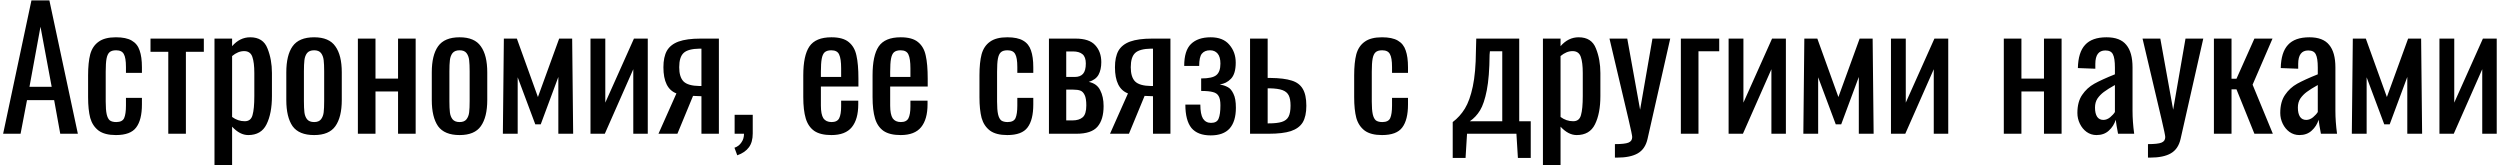 <svg width="729" height="49" viewBox="0 0 729 49" fill="none" xmlns="http://www.w3.org/2000/svg">
<path d="M9.168 0.12H14.4L22.704 39H17.568L15.792 29.208H7.872L6 39H0.912L9.168 0.12ZM15.072 25.32L11.808 7.8L8.592 25.32H15.072ZM33.801 39.384C31.625 39.384 29.945 38.952 28.761 38.088C27.577 37.192 26.761 35.96 26.313 34.392C25.897 32.792 25.689 30.776 25.689 28.344V21.96C25.689 19.464 25.897 17.416 26.313 15.816C26.761 14.216 27.577 13 28.761 12.168C29.945 11.304 31.625 10.872 33.801 10.872C35.785 10.872 37.321 11.192 38.409 11.832C39.529 12.472 40.297 13.432 40.713 14.712C41.161 15.96 41.385 17.592 41.385 19.608V21.24H36.729V19.56C36.729 17.736 36.521 16.472 36.105 15.768C35.721 15.032 34.969 14.664 33.849 14.664C32.985 14.664 32.345 14.856 31.929 15.24C31.513 15.624 31.225 16.248 31.065 17.112C30.905 17.976 30.825 19.24 30.825 20.904V29.64C30.825 31.24 30.921 32.472 31.113 33.336C31.305 34.168 31.609 34.76 32.025 35.112C32.473 35.432 33.097 35.592 33.897 35.592C35.081 35.592 35.849 35.208 36.201 34.44C36.553 33.64 36.729 32.424 36.729 30.792V28.536H41.385V30.456C41.385 33.464 40.825 35.704 39.705 37.176C38.617 38.648 36.649 39.384 33.801 39.384ZM49.071 15.096H43.887V11.256H59.439V15.096H54.207V39H49.071V15.096ZM62.545 11.256H67.681V13.464C69.185 11.736 70.945 10.872 72.961 10.872C75.489 10.872 77.169 11.96 78.001 14.136C78.865 16.28 79.297 18.664 79.297 21.288V28.008C79.297 31.4 78.769 34.152 77.713 36.264C76.689 38.344 74.913 39.384 72.385 39.384C70.753 39.384 69.185 38.568 67.681 36.936V48.12H62.545V11.256ZM71.377 35.352C72.561 35.352 73.313 34.76 73.633 33.576C73.985 32.36 74.161 30.504 74.161 28.008V21.288C74.161 19.24 73.969 17.672 73.585 16.584C73.201 15.464 72.401 14.904 71.185 14.904C70.001 14.904 68.833 15.384 67.681 16.344V34.104C68.801 34.936 70.033 35.352 71.377 35.352ZM91.599 39.384C88.655 39.384 86.559 38.52 85.311 36.792C84.095 35.032 83.487 32.488 83.487 29.16V21.096C83.487 17.768 84.095 15.24 85.311 13.512C86.559 11.752 88.655 10.872 91.599 10.872C94.511 10.872 96.575 11.752 97.791 13.512C99.039 15.24 99.663 17.768 99.663 21.096V29.16C99.663 32.488 99.039 35.032 97.791 36.792C96.575 38.52 94.511 39.384 91.599 39.384ZM91.599 35.592C92.527 35.592 93.199 35.32 93.615 34.776C94.031 34.232 94.287 33.56 94.383 32.76C94.479 31.96 94.527 30.872 94.527 29.496V20.808C94.527 19.432 94.479 18.344 94.383 17.544C94.287 16.712 94.031 16.024 93.615 15.48C93.199 14.936 92.527 14.664 91.599 14.664C90.671 14.664 89.983 14.936 89.535 15.48C89.119 16.024 88.863 16.712 88.767 17.544C88.671 18.344 88.623 19.432 88.623 20.808V29.496C88.623 30.872 88.671 31.96 88.767 32.76C88.863 33.56 89.119 34.232 89.535 34.776C89.983 35.32 90.671 35.592 91.599 35.592ZM104.358 11.256H109.494V22.92H116.07V11.256H121.206V39H116.07V26.664H109.494V39H104.358V11.256ZM134.021 39.384C131.077 39.384 128.981 38.52 127.733 36.792C126.517 35.032 125.909 32.488 125.909 29.16V21.096C125.909 17.768 126.517 15.24 127.733 13.512C128.981 11.752 131.077 10.872 134.021 10.872C136.933 10.872 138.997 11.752 140.213 13.512C141.461 15.24 142.085 17.768 142.085 21.096V29.16C142.085 32.488 141.461 35.032 140.213 36.792C138.997 38.52 136.933 39.384 134.021 39.384ZM134.021 35.592C134.949 35.592 135.621 35.32 136.037 34.776C136.453 34.232 136.709 33.56 136.805 32.76C136.901 31.96 136.949 30.872 136.949 29.496V20.808C136.949 19.432 136.901 18.344 136.805 17.544C136.709 16.712 136.453 16.024 136.037 15.48C135.621 14.936 134.949 14.664 134.021 14.664C133.093 14.664 132.405 14.936 131.957 15.48C131.541 16.024 131.285 16.712 131.189 17.544C131.093 18.344 131.045 19.432 131.045 20.808V29.496C131.045 30.872 131.093 31.96 131.189 32.76C131.285 33.56 131.541 34.232 131.957 34.776C132.405 35.32 133.093 35.592 134.021 35.592ZM146.924 11.256H150.716L156.859 28.296L163.052 11.256H166.844L167.132 39H162.812V22.44L157.676 36.264H156.092L150.956 22.536V39H146.636L146.924 11.256ZM172.186 11.256H176.506V29.928L184.858 11.256H188.89V39H184.666V20.184L176.362 39H172.186V11.256ZM197.243 27.24C194.715 26.28 193.451 23.736 193.451 19.608C193.451 17.624 193.787 16.024 194.459 14.808C195.163 13.592 196.299 12.696 197.867 12.12C199.467 11.544 201.595 11.256 204.251 11.256H209.627V39H204.539V28.056C203.995 28.056 203.179 28.024 202.091 27.96L197.531 39H192.011L197.243 27.24ZM204.539 25.08V14.184H204.011C201.771 14.216 200.219 14.632 199.355 15.432C198.491 16.232 198.059 17.624 198.059 19.608C198.059 21.496 198.475 22.872 199.307 23.736C200.171 24.6 201.723 25.048 203.963 25.08H204.539ZM214.17 43.08C215.034 42.792 215.706 42.28 216.186 41.544C216.698 40.84 216.954 39.992 216.954 39H214.218V33.48H219.498V38.904C219.498 40.6 219.13 41.944 218.394 42.936C217.658 43.96 216.522 44.744 214.986 45.288L214.17 43.08ZM242.444 39.384C240.3 39.384 238.636 38.984 237.452 38.184C236.268 37.352 235.436 36.136 234.956 34.536C234.476 32.936 234.236 30.856 234.236 28.296V21.96C234.236 18.12 234.828 15.32 236.012 13.56C237.228 11.768 239.372 10.872 242.444 10.872C244.684 10.872 246.364 11.336 247.484 12.264C248.636 13.192 249.388 14.504 249.74 16.2C250.124 17.864 250.316 20.12 250.316 22.968V25.224H239.372V30.792C239.372 32.488 239.612 33.72 240.092 34.488C240.604 35.224 241.404 35.592 242.492 35.592C243.58 35.592 244.316 35.224 244.7 34.488C245.084 33.72 245.276 32.568 245.276 31.032V29.352H250.268V30.408C250.268 33.32 249.644 35.544 248.396 37.08C247.148 38.616 245.164 39.384 242.444 39.384ZM245.276 22.44V19.944C245.276 18.056 245.084 16.712 244.7 15.912C244.348 15.08 243.58 14.664 242.396 14.664C241.564 14.664 240.924 14.856 240.476 15.24C240.06 15.624 239.772 16.264 239.612 17.16C239.452 18.024 239.372 19.288 239.372 20.952V22.44H245.276ZM262.647 39.384C260.503 39.384 258.839 38.984 257.655 38.184C256.471 37.352 255.639 36.136 255.159 34.536C254.679 32.936 254.439 30.856 254.439 28.296V21.96C254.439 18.12 255.031 15.32 256.215 13.56C257.431 11.768 259.575 10.872 262.647 10.872C264.887 10.872 266.567 11.336 267.687 12.264C268.839 13.192 269.591 14.504 269.943 16.2C270.327 17.864 270.519 20.12 270.519 22.968V25.224H259.575V30.792C259.575 32.488 259.815 33.72 260.295 34.488C260.807 35.224 261.607 35.592 262.695 35.592C263.783 35.592 264.519 35.224 264.903 34.488C265.287 33.72 265.479 32.568 265.479 31.032V29.352H270.471V30.408C270.471 33.32 269.847 35.544 268.599 37.08C267.351 38.616 265.367 39.384 262.647 39.384ZM265.479 22.44V19.944C265.479 18.056 265.287 16.712 264.903 15.912C264.551 15.08 263.783 14.664 262.599 14.664C261.767 14.664 261.127 14.856 260.679 15.24C260.263 15.624 259.975 16.264 259.815 17.16C259.655 18.024 259.575 19.288 259.575 20.952V22.44H265.479ZM293.723 39.384C291.547 39.384 289.867 38.952 288.683 38.088C287.499 37.192 286.683 35.96 286.235 34.392C285.819 32.792 285.611 30.776 285.611 28.344V21.96C285.611 19.464 285.819 17.416 286.235 15.816C286.683 14.216 287.499 13 288.683 12.168C289.867 11.304 291.547 10.872 293.723 10.872C295.707 10.872 297.243 11.192 298.331 11.832C299.451 12.472 300.219 13.432 300.635 14.712C301.083 15.96 301.307 17.592 301.307 19.608V21.24H296.651V19.56C296.651 17.736 296.443 16.472 296.027 15.768C295.643 15.032 294.891 14.664 293.771 14.664C292.907 14.664 292.267 14.856 291.851 15.24C291.435 15.624 291.147 16.248 290.987 17.112C290.827 17.976 290.747 19.24 290.747 20.904V29.64C290.747 31.24 290.843 32.472 291.035 33.336C291.227 34.168 291.531 34.76 291.947 35.112C292.395 35.432 293.019 35.592 293.819 35.592C295.003 35.592 295.771 35.208 296.123 34.44C296.475 33.64 296.651 32.424 296.651 30.792V28.536H301.307V30.456C301.307 33.464 300.747 35.704 299.627 37.176C298.539 38.648 296.571 39.384 293.723 39.384ZM305.873 11.256H313.649C316.305 11.256 318.209 11.896 319.361 13.176C320.545 14.456 321.137 16.104 321.137 18.12C321.137 19.592 320.865 20.824 320.321 21.816C319.777 22.776 318.833 23.464 317.489 23.88C319.057 24.2 320.161 25 320.801 26.28C321.473 27.56 321.809 29.112 321.809 30.936C321.809 33.56 321.217 35.56 320.033 36.936C318.849 38.312 316.801 39 313.889 39H305.873V11.256ZM313.409 22.44C314.465 22.44 315.265 22.136 315.809 21.528C316.353 20.92 316.625 19.912 316.625 18.504C316.625 17.256 316.305 16.36 315.665 15.816C315.025 15.272 314.097 15 312.881 15H310.913V22.44H313.409ZM312.737 35.112C314.017 35.112 315.009 34.808 315.713 34.2C316.417 33.592 316.769 32.44 316.769 30.744C316.769 29.368 316.609 28.36 316.289 27.72C315.969 27.048 315.553 26.616 315.041 26.424C314.529 26.232 313.841 26.136 312.977 26.136H310.913V35.112H312.737ZM328.915 27.24C326.387 26.28 325.123 23.736 325.123 19.608C325.123 17.624 325.459 16.024 326.131 14.808C326.835 13.592 327.971 12.696 329.539 12.12C331.139 11.544 333.267 11.256 335.923 11.256H341.299V39H336.211V28.056C335.667 28.056 334.851 28.024 333.763 27.96L329.203 39H323.683L328.915 27.24ZM336.211 25.08V14.184H335.683C333.443 14.216 331.891 14.632 331.027 15.432C330.163 16.232 329.731 17.624 329.731 19.608C329.731 21.496 330.147 22.872 330.979 23.736C331.843 24.6 333.395 25.048 335.635 25.08H336.211ZM353.042 39.48C350.514 39.48 348.642 38.76 347.426 37.32C346.242 35.848 345.65 33.576 345.65 30.504H350.018C350.018 32.36 350.274 33.72 350.786 34.584C351.33 35.416 352.114 35.832 353.138 35.832C354.29 35.832 355.026 35.416 355.346 34.584C355.698 33.752 355.874 32.456 355.874 30.696C355.874 29.48 355.698 28.584 355.346 28.008C355.026 27.432 354.482 27.048 353.714 26.856C352.946 26.632 351.794 26.52 350.258 26.52V22.872C352.434 22.872 353.906 22.552 354.674 21.912C355.474 21.272 355.874 20.152 355.874 18.552C355.874 17.24 355.602 16.264 355.058 15.624C354.514 14.984 353.778 14.664 352.85 14.664C351.794 14.664 350.994 15 350.45 15.672C349.938 16.312 349.682 17.496 349.682 19.224H345.314C345.314 16.248 345.97 14.12 347.282 12.84C348.626 11.528 350.546 10.872 353.042 10.872C355.442 10.872 357.25 11.592 358.466 13.032C359.714 14.472 360.338 16.216 360.338 18.264C360.338 20.44 359.874 22.008 358.946 22.968C358.018 23.928 356.93 24.472 355.682 24.6C356.61 24.792 357.394 25.064 358.034 25.416C358.674 25.736 359.218 26.376 359.666 27.336C360.146 28.264 360.386 29.624 360.386 31.416C360.386 34.072 359.778 36.088 358.562 37.464C357.346 38.808 355.506 39.48 353.042 39.48ZM364.514 11.256H369.65V22.728H370.466C373.122 22.76 375.186 23.016 376.658 23.496C378.13 23.944 379.202 24.744 379.874 25.896C380.578 27.048 380.93 28.696 380.93 30.84C380.93 32.888 380.578 34.504 379.874 35.688C379.17 36.84 378.018 37.688 376.418 38.232C374.85 38.744 372.69 39 369.938 39H364.514V11.256ZM369.938 35.976C371.602 35.976 372.882 35.832 373.778 35.544C374.706 35.256 375.362 34.744 375.746 34.008C376.13 33.272 376.322 32.2 376.322 30.792C376.322 29.512 376.146 28.52 375.794 27.816C375.442 27.112 374.834 26.6 373.97 26.28C373.106 25.96 371.842 25.784 370.178 25.752H369.65V35.976H369.938ZM402.989 39.384C400.813 39.384 399.133 38.952 397.949 38.088C396.765 37.192 395.949 35.96 395.501 34.392C395.085 32.792 394.877 30.776 394.877 28.344V21.96C394.877 19.464 395.085 17.416 395.501 15.816C395.949 14.216 396.765 13 397.949 12.168C399.133 11.304 400.813 10.872 402.989 10.872C404.973 10.872 406.509 11.192 407.597 11.832C408.717 12.472 409.485 13.432 409.901 14.712C410.349 15.96 410.573 17.592 410.573 19.608V21.24H405.917V19.56C405.917 17.736 405.709 16.472 405.293 15.768C404.909 15.032 404.157 14.664 403.037 14.664C402.173 14.664 401.533 14.856 401.117 15.24C400.701 15.624 400.413 16.248 400.253 17.112C400.093 17.976 400.013 19.24 400.013 20.904V29.64C400.013 31.24 400.109 32.472 400.301 33.336C400.493 34.168 400.797 34.76 401.213 35.112C401.661 35.432 402.285 35.592 403.085 35.592C404.269 35.592 405.037 35.208 405.389 34.44C405.741 33.64 405.917 32.424 405.917 30.792V28.536H410.573V30.456C410.573 33.464 410.013 35.704 408.893 37.176C407.805 38.648 405.837 39.384 402.989 39.384ZM423.612 35.592C425.02 34.536 426.204 33.224 427.164 31.656C428.124 30.088 428.892 27.944 429.468 25.224C430.044 22.504 430.348 19.064 430.38 14.904L430.476 11.256H443.004V35.352H446.364V46.056H442.62L442.188 39H427.788L427.356 46.056H423.612V35.592ZM438.06 35.352V14.952H434.46L434.364 15.96C434.332 20.248 434.06 23.704 433.548 26.328C433.036 28.92 432.38 30.872 431.58 32.184C430.78 33.496 429.788 34.552 428.604 35.352H438.06ZM449.92 11.256H455.056V13.464C456.56 11.736 458.32 10.872 460.336 10.872C462.864 10.872 464.544 11.96 465.376 14.136C466.24 16.28 466.672 18.664 466.672 21.288V28.008C466.672 31.4 466.144 34.152 465.088 36.264C464.064 38.344 462.288 39.384 459.76 39.384C458.128 39.384 456.56 38.568 455.056 36.936V48.12H449.92V11.256ZM458.752 35.352C459.936 35.352 460.688 34.76 461.008 33.576C461.36 32.36 461.536 30.504 461.536 28.008V21.288C461.536 19.24 461.344 17.672 460.96 16.584C460.576 15.464 459.776 14.904 458.56 14.904C457.376 14.904 456.208 15.384 455.056 16.344V34.104C456.176 34.936 457.408 35.352 458.752 35.352ZM470.91 42.024C472.83 42.024 474.142 41.88 474.846 41.592C475.582 41.304 475.95 40.76 475.95 39.96C475.95 39.576 475.598 37.88 474.894 34.872L469.326 11.256H474.51L478.254 31.992L481.854 11.256H487.038L480.414 40.536C479.966 42.488 479.022 43.88 477.582 44.712C476.142 45.544 474.126 45.96 471.534 45.96H470.91V42.024ZM490.139 11.256H501.323V14.952H495.275V39H490.139V11.256ZM504.061 11.256H508.381V29.928L516.733 11.256H520.765V39H516.541V20.184L508.237 39H504.061V11.256ZM526.142 11.256H529.934L536.078 28.296L542.27 11.256H546.062L546.35 39H542.03V22.44L536.894 36.264H535.31L530.174 22.536V39H525.854L526.142 11.256ZM551.405 11.256H555.725V29.928L564.077 11.256H568.109V39H563.885V20.184L555.581 39H551.405V11.256ZM584.311 11.256H589.447V22.92H596.023V11.256H601.159V39H596.023V26.664H589.447V39H584.311V11.256ZM611.334 39.384C610.278 39.384 609.318 39.08 608.454 38.472C607.622 37.864 606.966 37.064 606.486 36.072C606.006 35.08 605.766 34.04 605.766 32.952C605.766 30.776 606.23 29.016 607.158 27.672C608.086 26.296 609.27 25.208 610.71 24.408C612.15 23.608 614.15 22.696 616.71 21.672V19.704C616.71 17.88 616.518 16.6 616.134 15.864C615.782 15.096 615.046 14.712 613.926 14.712C611.974 14.712 610.998 16.024 610.998 18.648V20.04L605.91 19.848C605.974 16.776 606.678 14.52 608.022 13.08C609.366 11.608 611.446 10.872 614.262 10.872C616.918 10.872 618.838 11.608 620.022 13.08C621.238 14.52 621.846 16.712 621.846 19.656V32.328C621.846 34.408 622.006 36.632 622.326 39H617.622C617.27 37.176 617.046 35.816 616.95 34.92C616.566 36.168 615.894 37.224 614.934 38.088C614.006 38.952 612.806 39.384 611.334 39.384ZM613.35 34.968C614.022 34.968 614.678 34.712 615.318 34.2C615.958 33.656 616.422 33.144 616.71 32.664V24.792C615.334 25.56 614.262 26.232 613.494 26.808C612.758 27.352 612.134 27.992 611.622 28.728C611.142 29.464 610.902 30.344 610.902 31.368C610.902 32.52 611.11 33.416 611.526 34.056C611.942 34.664 612.55 34.968 613.35 34.968ZM626.348 42.024C628.268 42.024 629.58 41.88 630.284 41.592C631.02 41.304 631.388 40.76 631.388 39.96C631.388 39.576 631.036 37.88 630.332 34.872L624.764 11.256H629.948L633.692 31.992L637.292 11.256H642.476L635.852 40.536C635.404 42.488 634.46 43.88 633.02 44.712C631.58 45.544 629.564 45.96 626.972 45.96H626.348V42.024ZM645.576 11.256H650.712V22.968H652.152L657.384 11.256H662.664L656.856 24.696L662.76 39H657.384L652.152 26.04H650.712V39H645.576V11.256ZM670.49 39.384C669.434 39.384 668.474 39.08 667.61 38.472C666.778 37.864 666.122 37.064 665.642 36.072C665.162 35.08 664.922 34.04 664.922 32.952C664.922 30.776 665.386 29.016 666.314 27.672C667.242 26.296 668.426 25.208 669.866 24.408C671.306 23.608 673.306 22.696 675.866 21.672V19.704C675.866 17.88 675.674 16.6 675.29 15.864C674.938 15.096 674.202 14.712 673.082 14.712C671.13 14.712 670.154 16.024 670.154 18.648V20.04L665.066 19.848C665.13 16.776 665.834 14.52 667.178 13.08C668.522 11.608 670.602 10.872 673.418 10.872C676.074 10.872 677.994 11.608 679.178 13.08C680.394 14.52 681.002 16.712 681.002 19.656V32.328C681.002 34.408 681.162 36.632 681.482 39H676.778C676.426 37.176 676.202 35.816 676.106 34.92C675.722 36.168 675.05 37.224 674.09 38.088C673.162 38.952 671.962 39.384 670.49 39.384ZM672.506 34.968C673.178 34.968 673.834 34.712 674.474 34.2C675.114 33.656 675.578 33.144 675.866 32.664V24.792C674.49 25.56 673.418 26.232 672.65 26.808C671.914 27.352 671.29 27.992 670.778 28.728C670.298 29.464 670.058 30.344 670.058 31.368C670.058 32.52 670.266 33.416 670.682 34.056C671.098 34.664 671.706 34.968 672.506 34.968ZM686.08 11.256H689.872L696.016 28.296L702.208 11.256H706L706.288 39H701.968V22.44L696.832 36.264H695.248L690.112 22.536V39H685.792L686.08 11.256ZM711.342 11.256H715.662V29.928L724.014 11.256H728.046V39H723.822V20.184L715.518 39H711.342V11.256Z" fill="black"/>
</svg>
